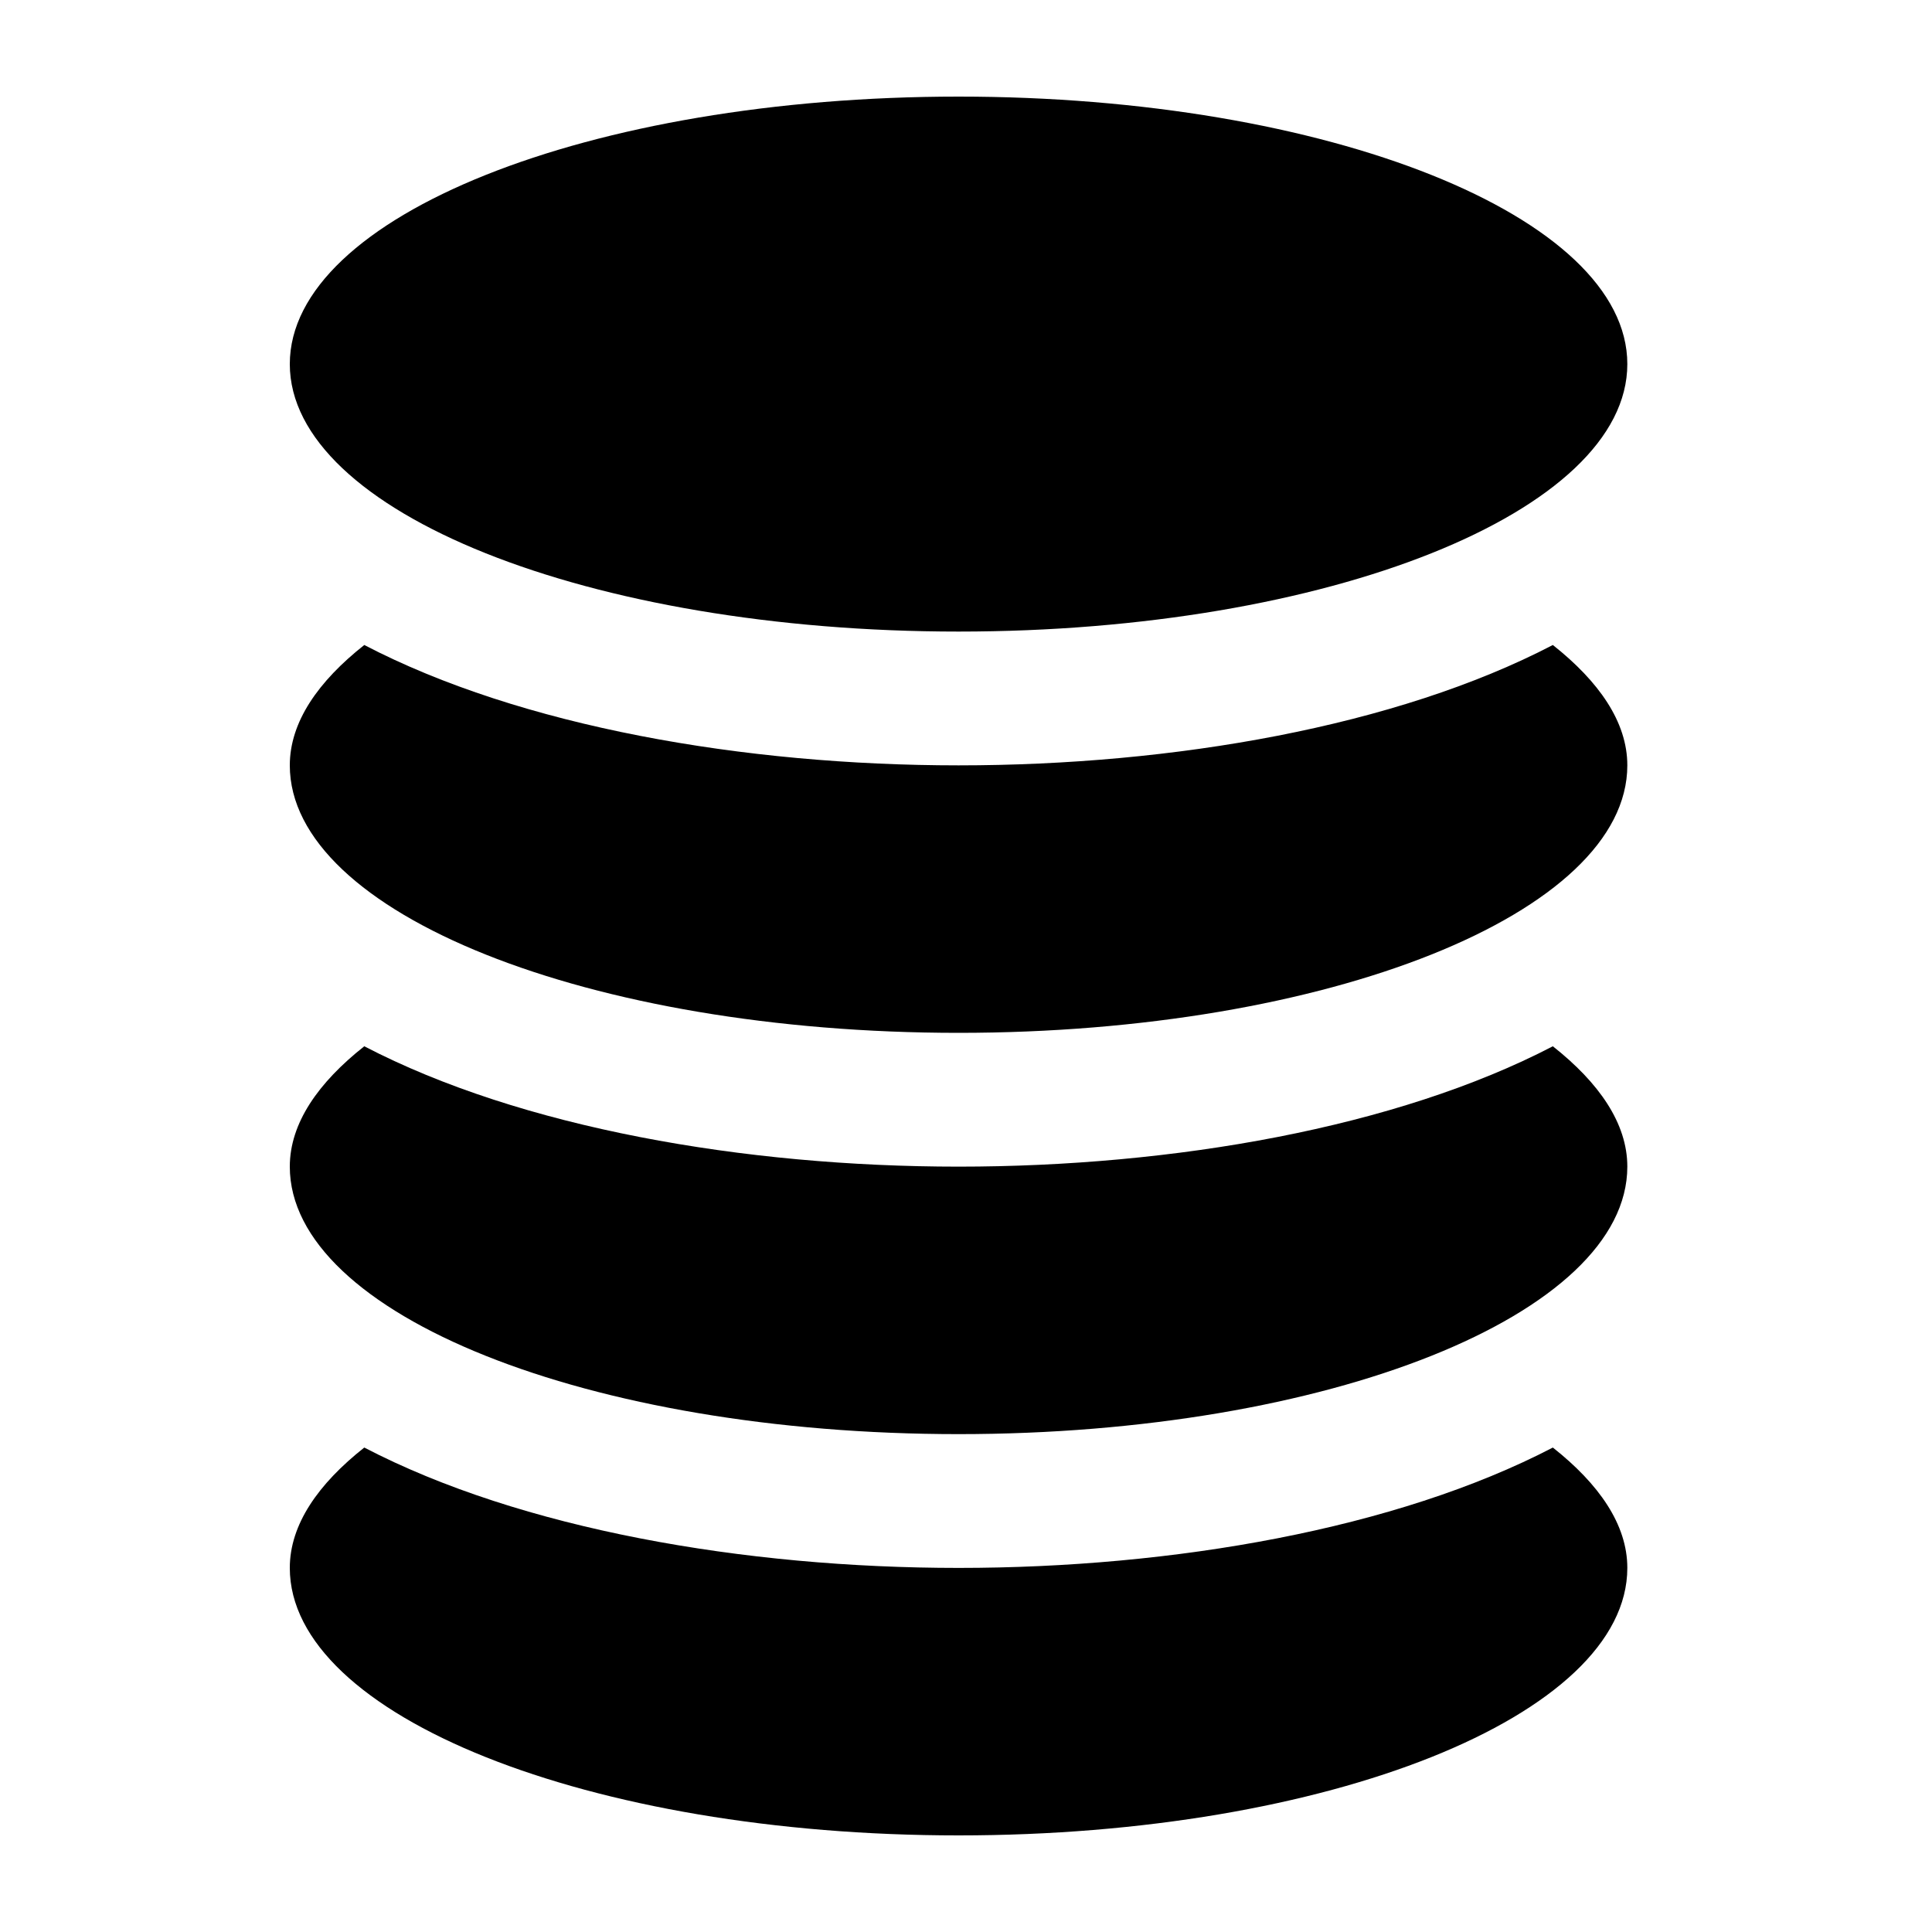 <svg width="20" height="20" viewBox="0 0 20 20" fill="none" xmlns="http://www.w3.org/2000/svg">
<path d="M16.846 3.769C16.846 5.299 13.746 6.538 9.923 6.538C6.1 6.538 3 5.299 3 3.769C3 2.24 6.1 1 9.923 1C13.746 1 16.846 2.24 16.846 3.769Z" fill="currentColor"/>
<path d="M16.075 6.677C14.453 7.522 12.143 7.923 9.923 7.923C7.704 7.923 5.393 7.522 3.771 6.677C3.295 7.053 3 7.473 3 7.923C3 9.453 6.1 10.692 9.923 10.692C13.746 10.692 16.846 9.453 16.846 7.923C16.846 7.473 16.551 7.054 16.075 6.677Z" fill="currentColor"/>
<path d="M16.075 10.831C14.453 11.675 12.143 12.077 9.923 12.077C7.704 12.077 5.393 11.675 3.771 10.831C3.295 11.207 3 11.627 3 12.077C3 13.607 6.1 14.846 9.923 14.846C13.746 14.846 16.846 13.607 16.846 12.077C16.846 11.627 16.551 11.207 16.075 10.831Z" fill="currentColor"/>
<path d="M16.075 14.985C14.453 15.829 12.143 16.231 9.923 16.231C7.704 16.231 5.393 15.829 3.771 14.985C3.295 15.361 3 15.781 3 16.231C3 17.761 6.1 19 9.923 19C13.746 19 16.846 17.761 16.846 16.231C16.846 15.781 16.551 15.361 16.075 14.985Z" fill="currentColor"/>
</svg>
